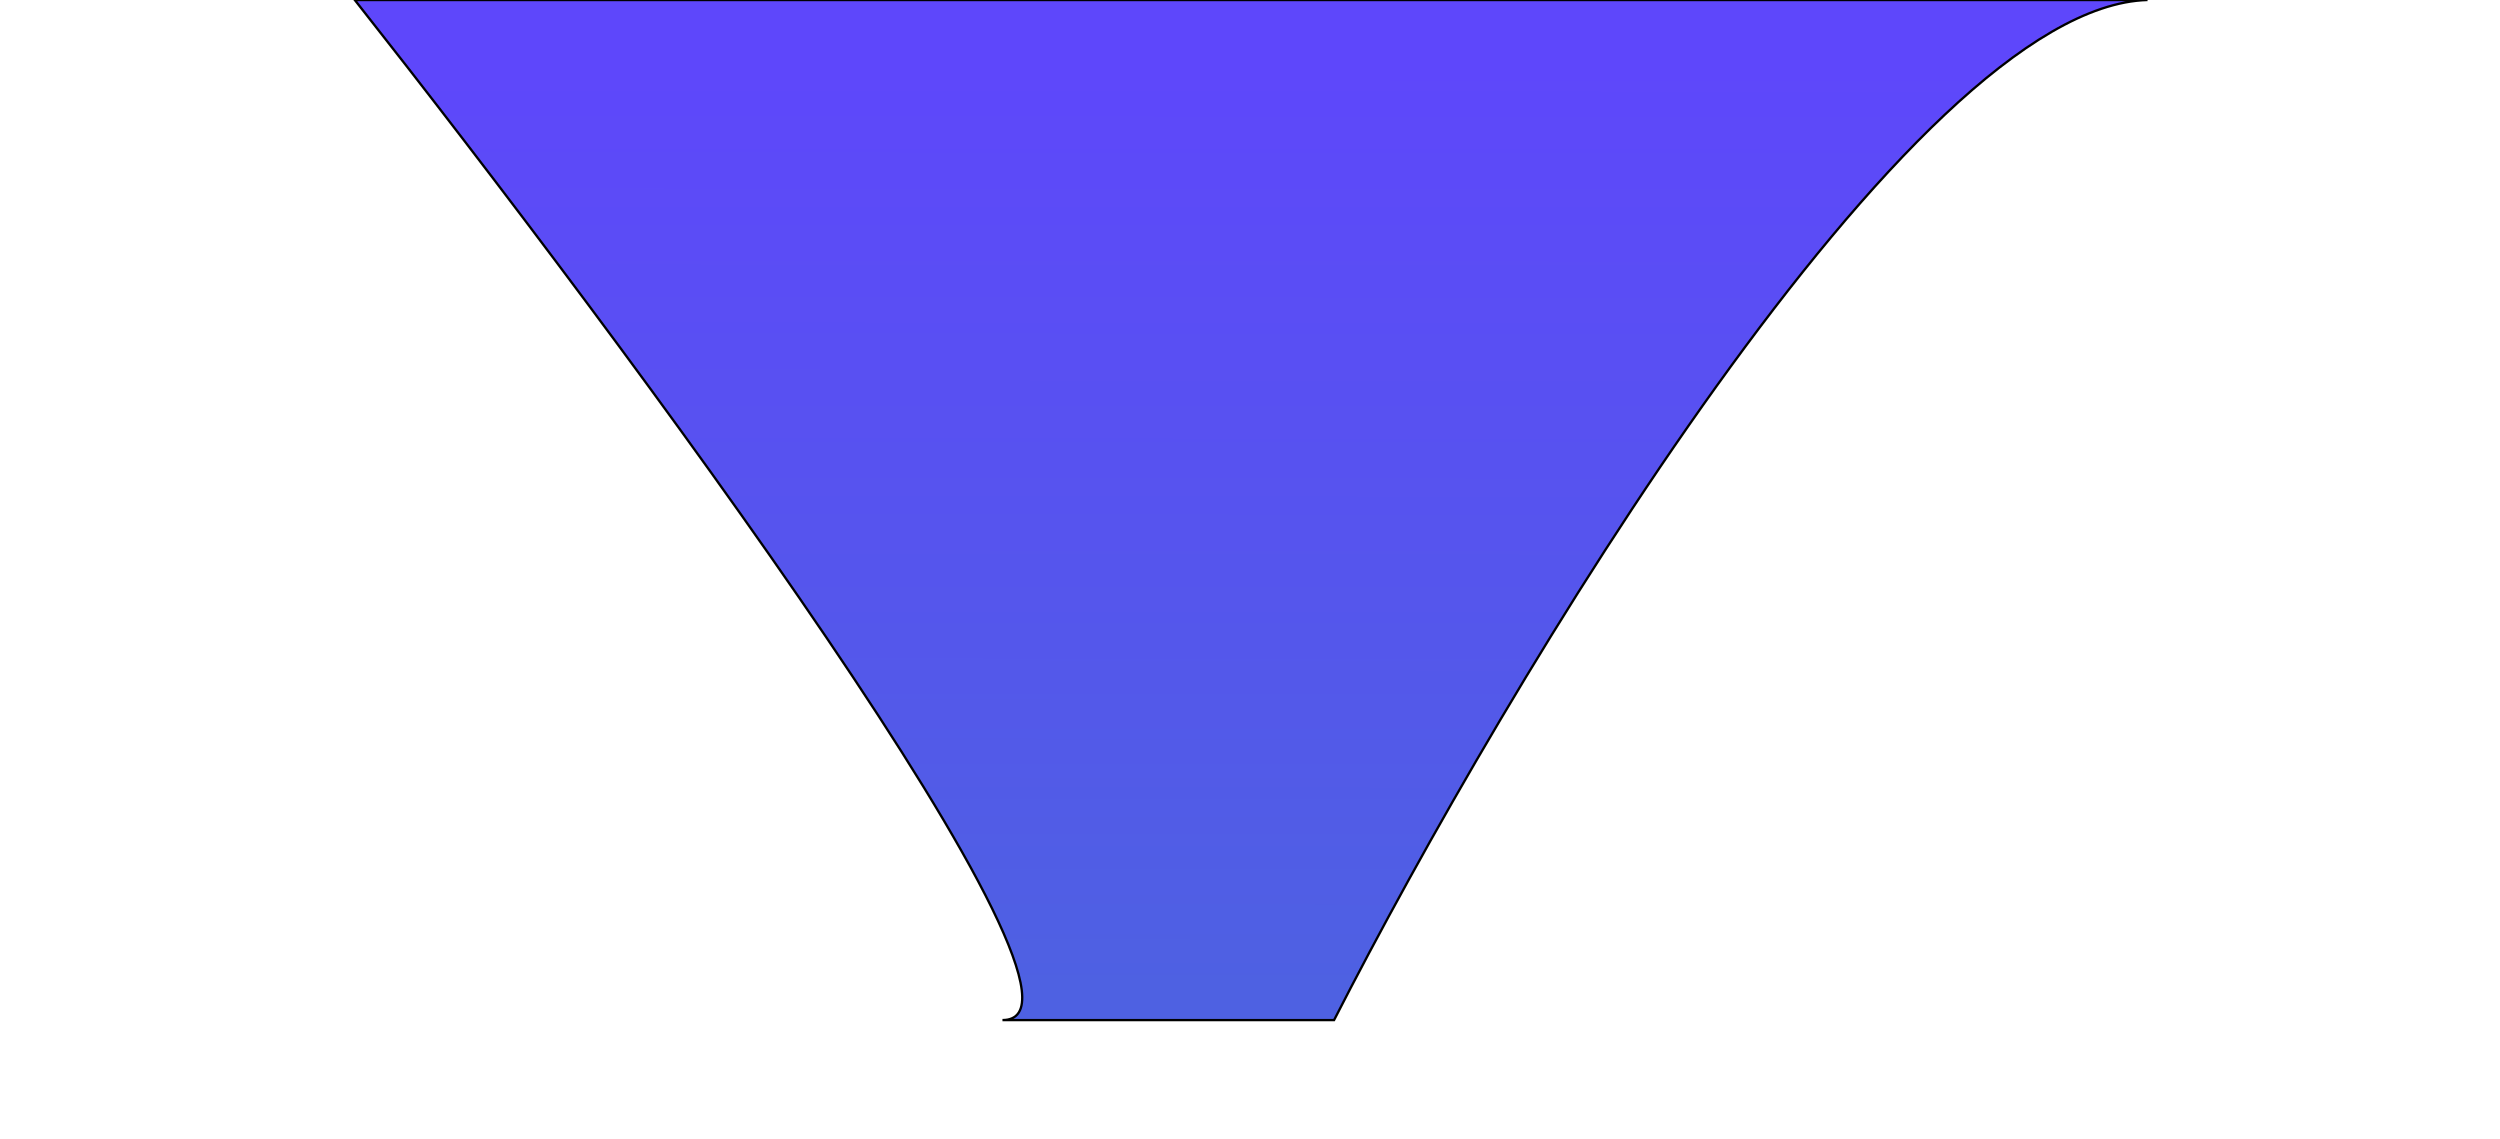 <svg width="1071" height="488" viewBox="0 0 1071 488" fill="none" xmlns="http://www.w3.org/2000/svg">
<g filter="url(#filter0_f_4151_12663)">
<path d="M920 6.10352e-05C818.49 2.846 645.382 292.519 571.516 437L500.484 437L429.451 437C483.363 437 266.947 145.667 152 -6.10554e-06L920 6.10352e-05Z" fill="url(#paint0_linear_4151_12663)"/>
<path d="M920 6.10352e-05C818.49 2.846 645.382 292.519 571.516 437L500.484 437L429.451 437C483.363 437 266.947 145.667 152 -6.10554e-06L920 6.10352e-05Z" stroke="black"/>
</g>
<defs>
<filter id="filter0_f_4151_12663" x="0.969" y="-150.5" width="1069.05" height="738" filterUnits="userSpaceOnUse" color-interpolation-filters="sRGB">
<feFlood flood-opacity="0" result="BackgroundImageFix"/>
<feBlend mode="normal" in="SourceGraphic" in2="BackgroundImageFix" result="shape"/>
<feGaussianBlur stdDeviation="75" result="effect1_foregroundBlur_4151_12663"/>
</filter>
<linearGradient id="paint0_linear_4151_12663" x1="536.303" y1="433.207" x2="536.594" y2="26.698" gradientUnits="userSpaceOnUse">
<stop offset="0.02" stop-color="#4E61E2"/>
<stop offset="0.39" stop-color="#5457EB"/>
<stop offset="1" stop-color="#5E47FB"/>
</linearGradient>
</defs>
</svg>